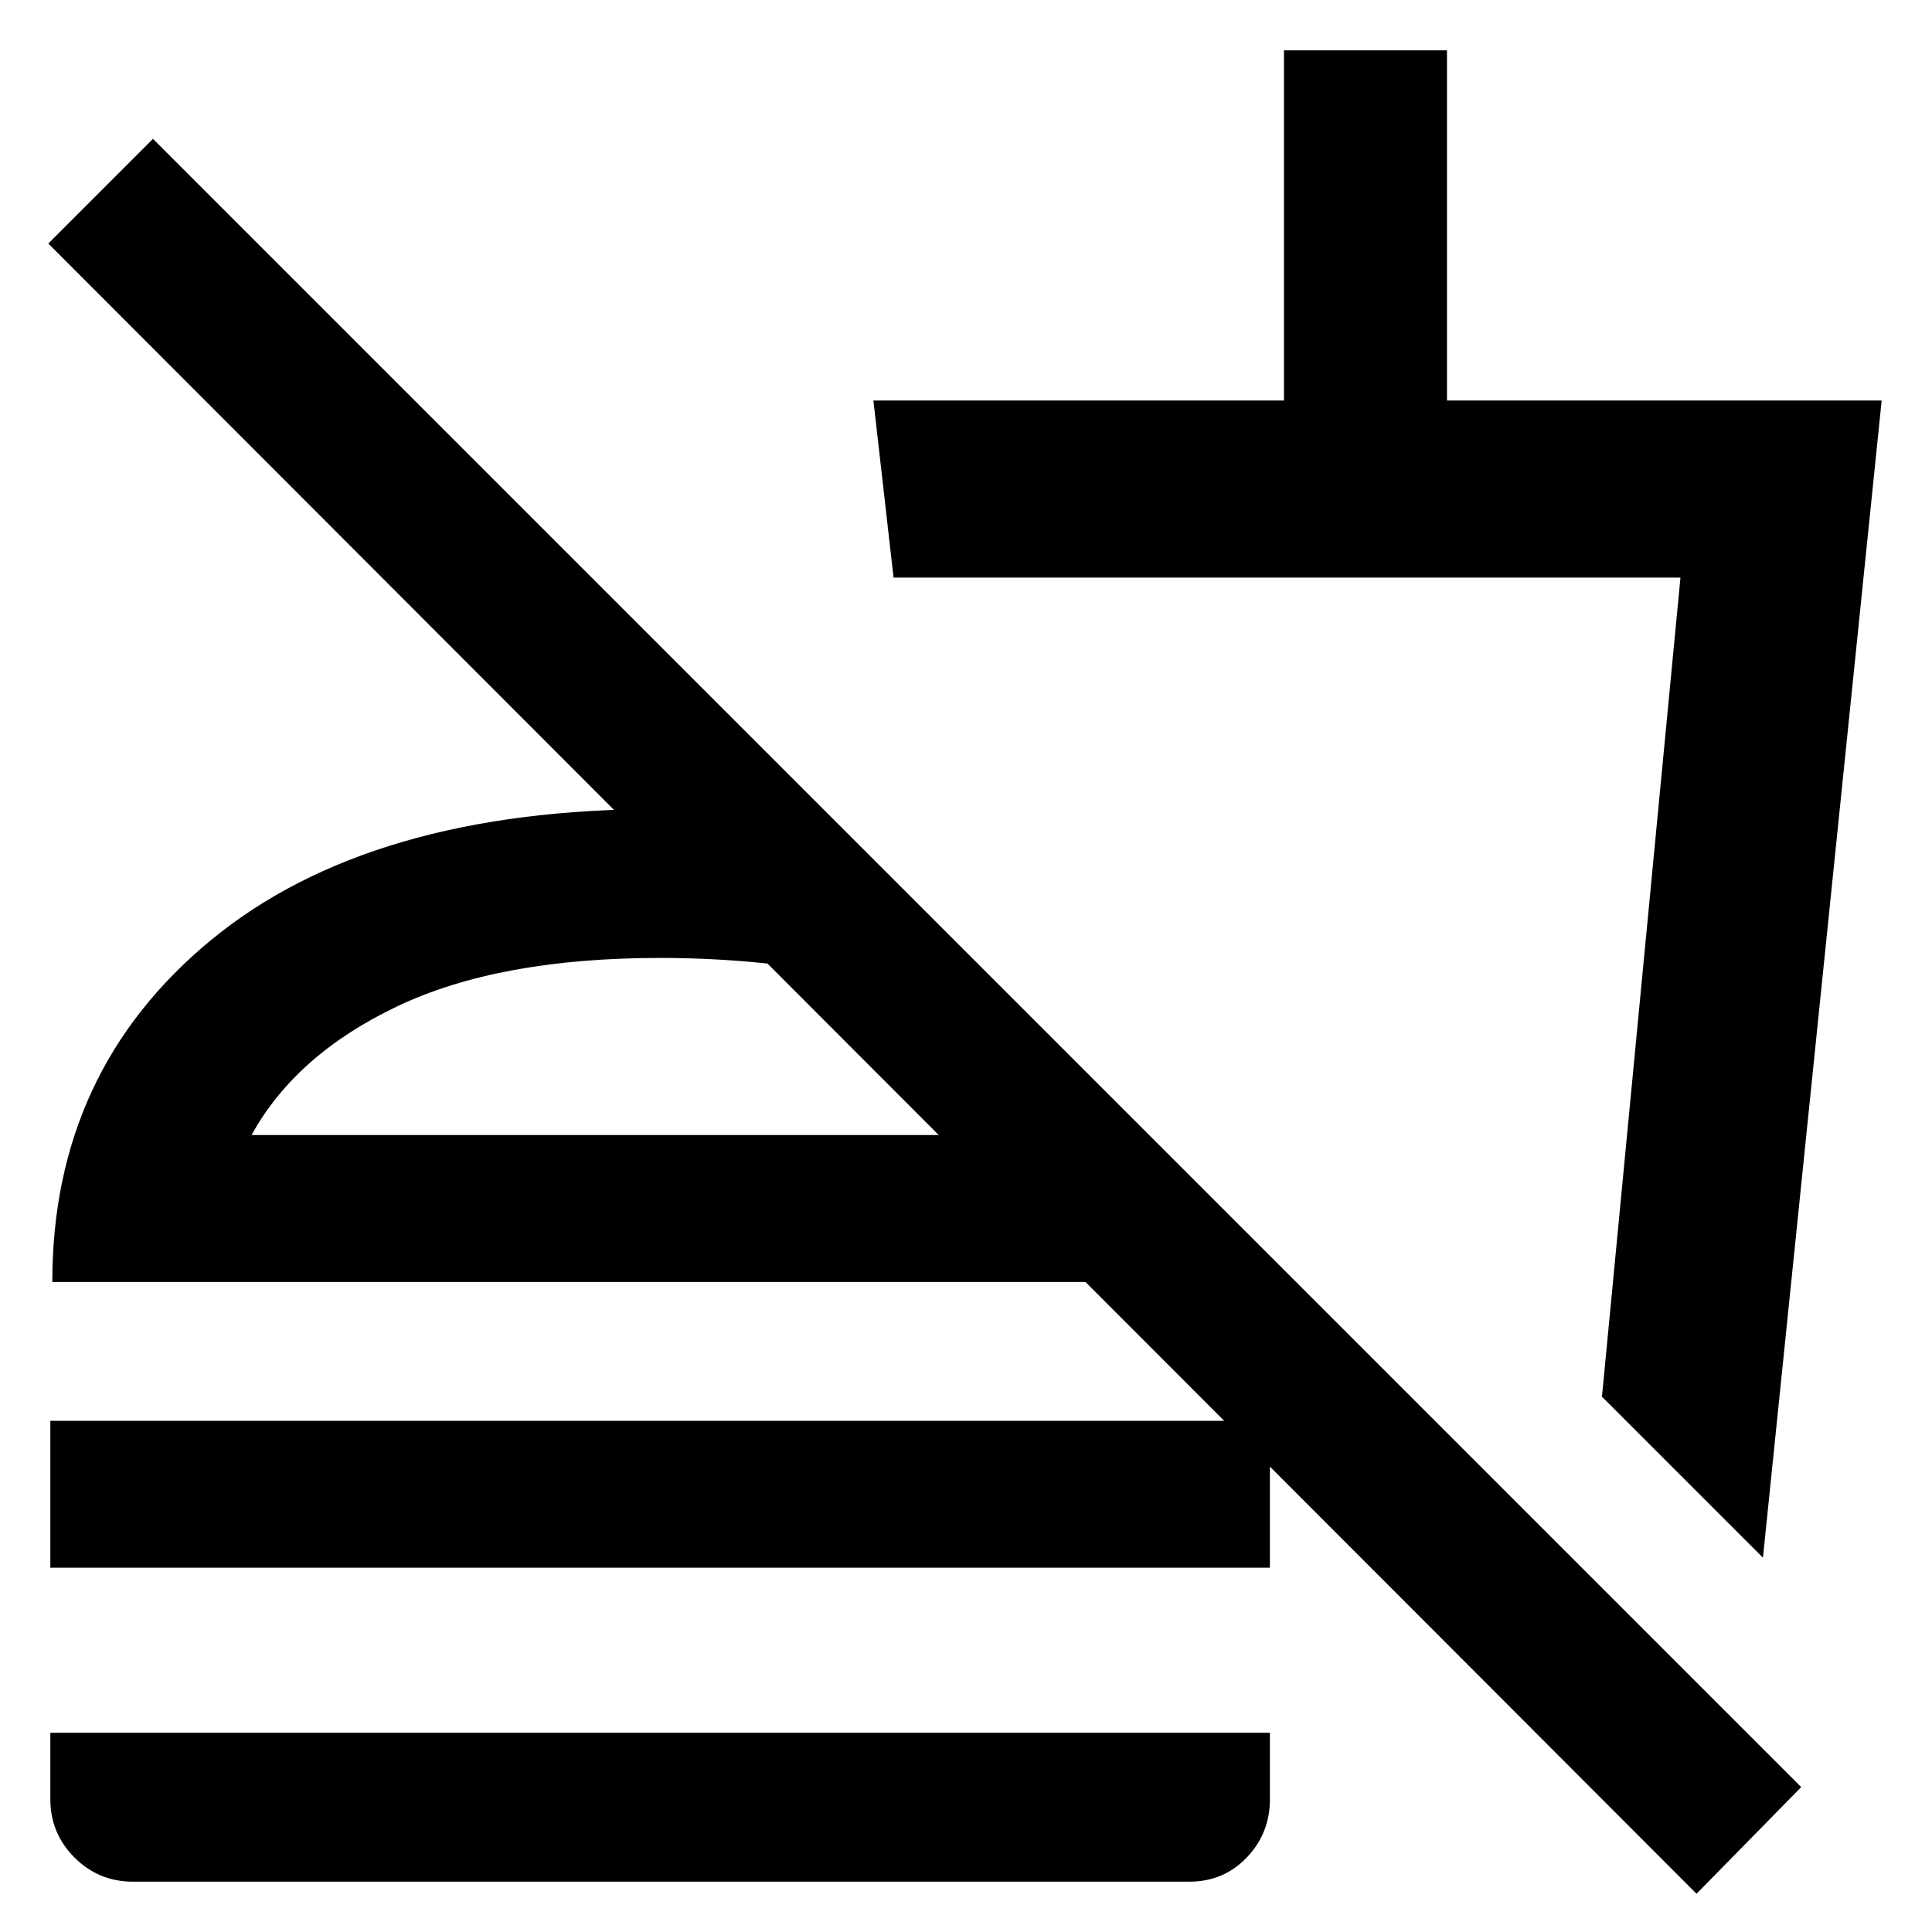 <svg xmlns="http://www.w3.org/2000/svg" height="40" width="40"><path d="m36.5 32.25-3.333-3.333 1.625-16.959H18.5l-.417-3.666h8.5v-7.25h3.375v7.25h9ZM26 21.792Zm9.125 17.416L1 5.042l2.167-2.167L37.292 37Zm-34.083-6.75v-3.041h25.25v3.041Zm1.708 6.5q-.708 0-1.208-.5t-.5-1.208v-1.375h25.25v1.375q0 .708-.48 1.208-.479.5-1.187.5Zm14.625-21.875v3.084q-.875-.167-1.813-.25-.937-.084-1.895-.084-3.334 0-5.438 1-2.104 1-3.021 2.667H23.75l3.083 3.042H1.083q0-4.375 3.292-7.084 3.292-2.708 9.292-2.708 1 0 1.916.083.917.084 1.792.25ZM13.667 23.5Z"/></svg>